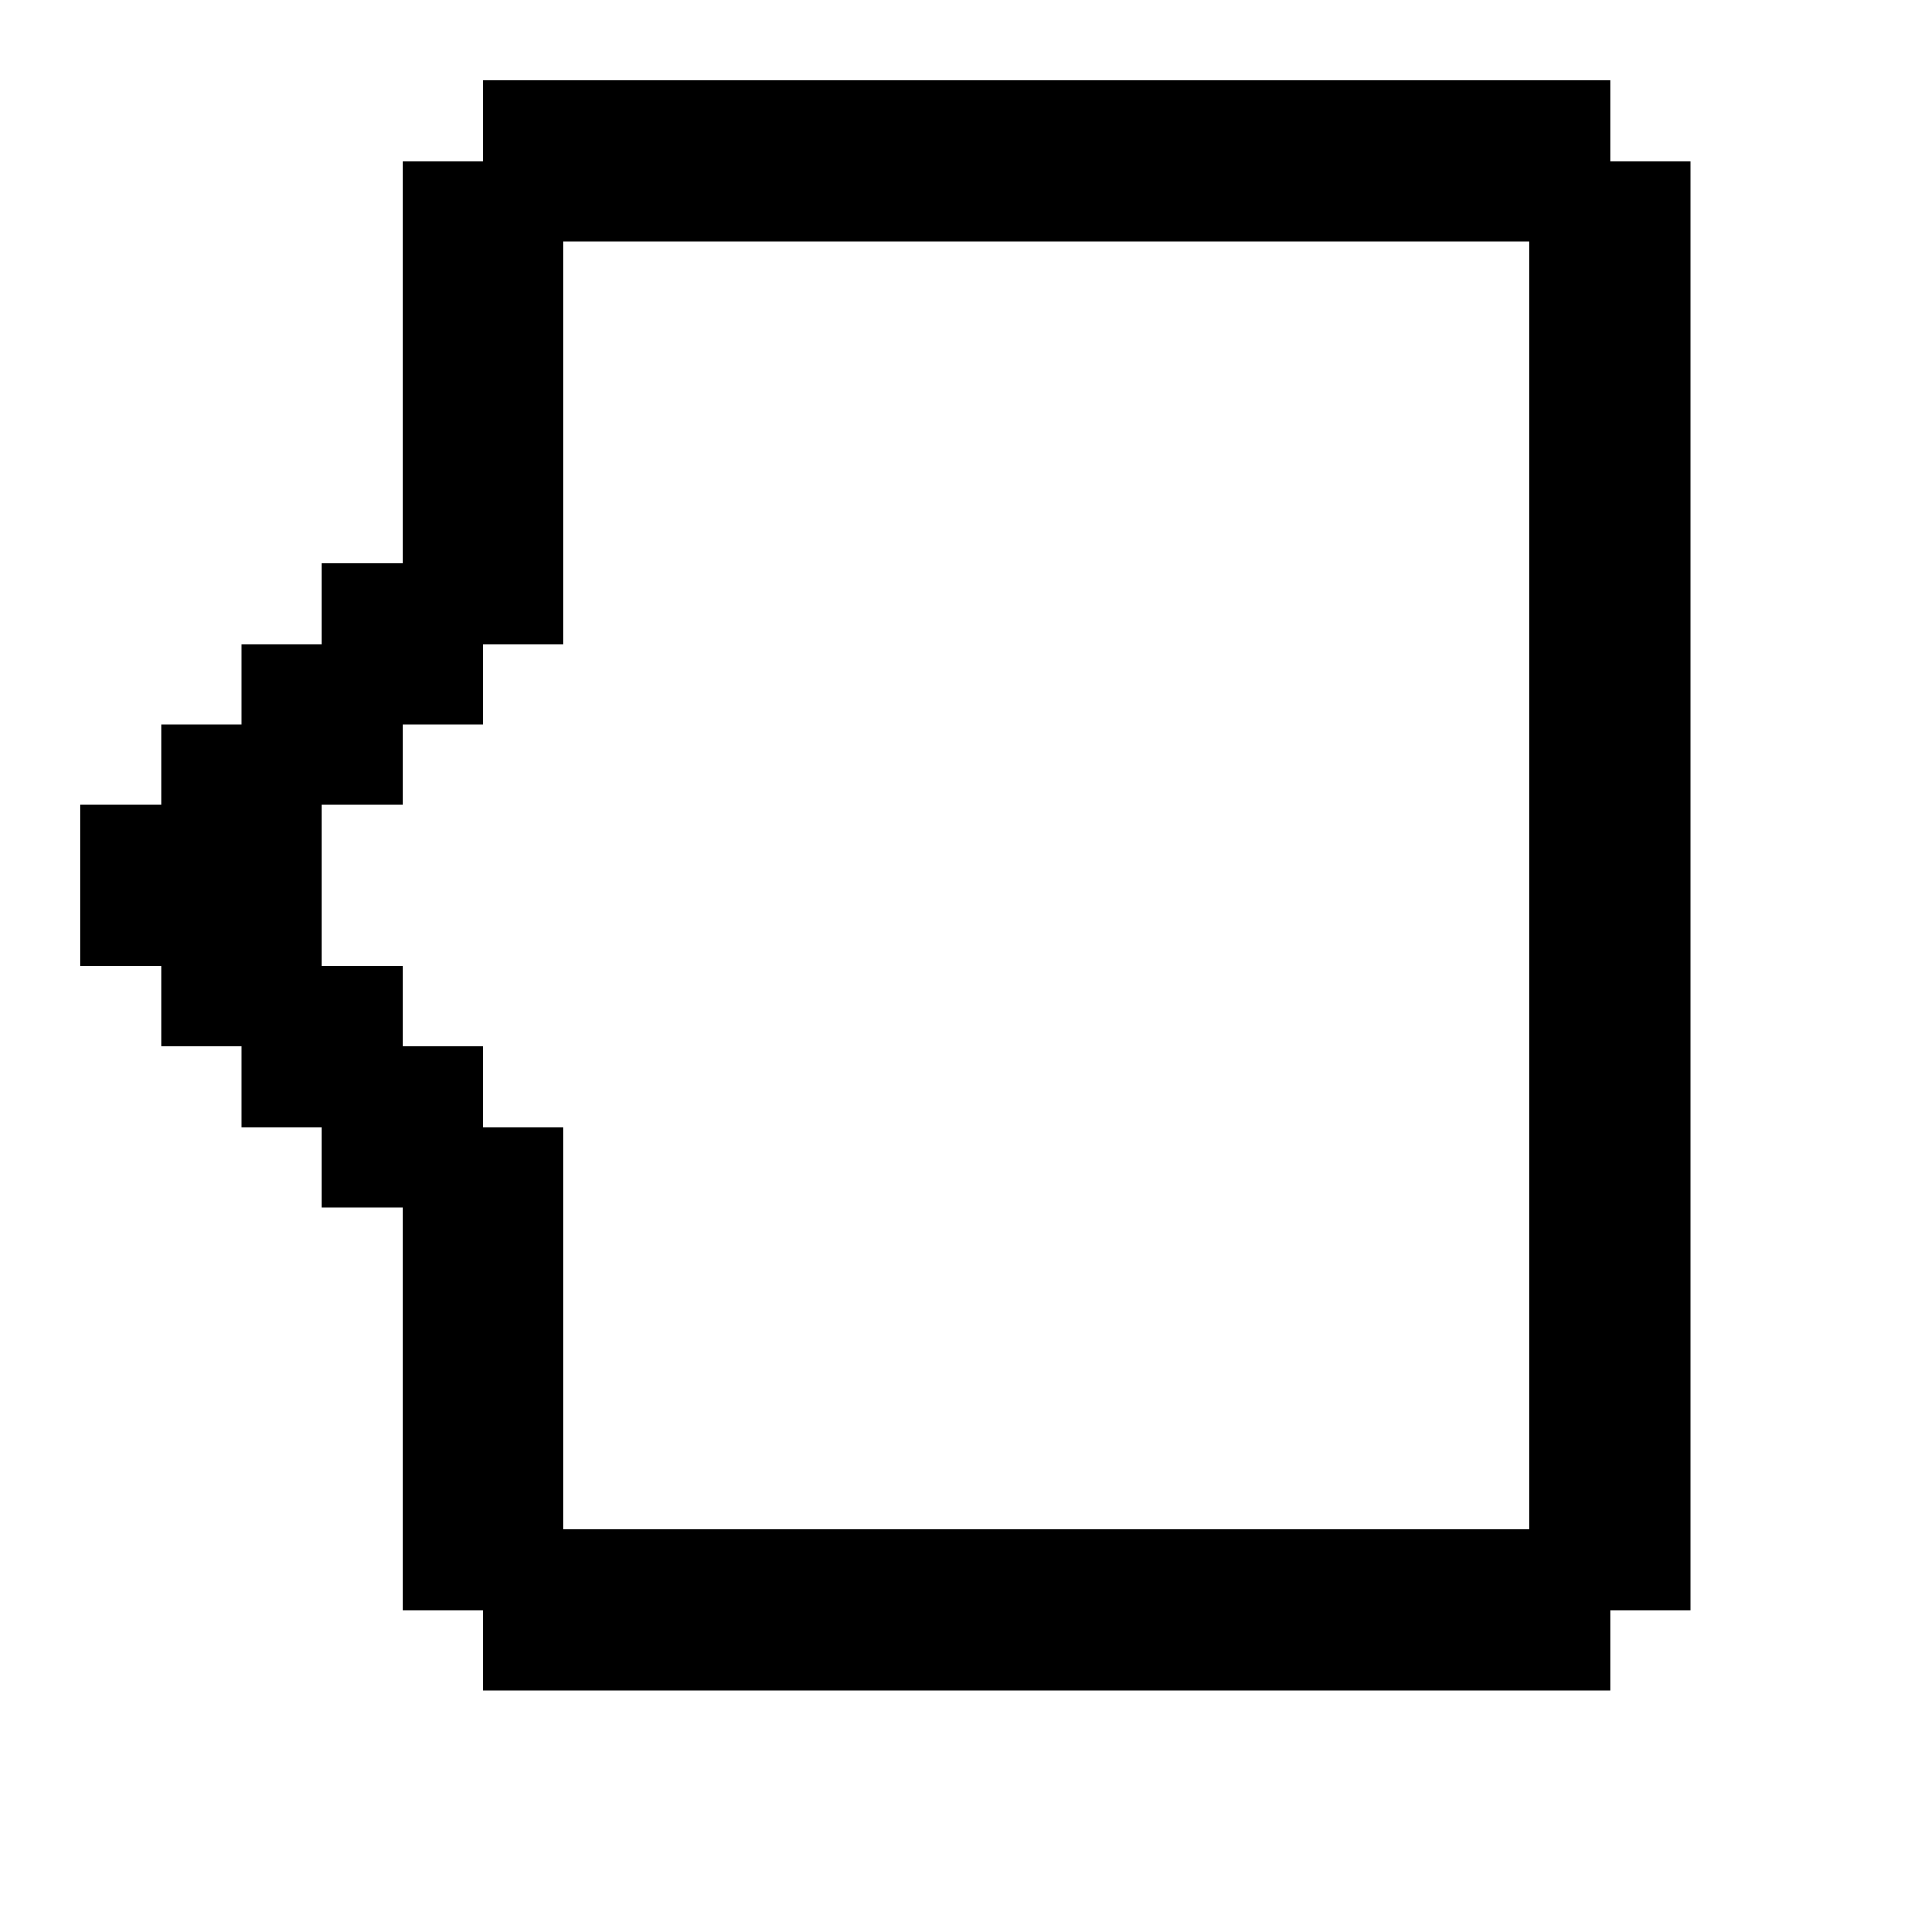 <svg xmlns="http://www.w3.org/2000/svg" id="mdi-tooltip-end" viewBox="0 0 24 24"><path d="M21 20V2H20V1H6V2H5V7H4V8H3V9H2V10H1V12H2V13H3V14H4V15H5V20H6V21H20V20H21M19 19H7V14H6V13H5V12H4V10H5V9H6V8H7V3H19V19Z" /></svg>